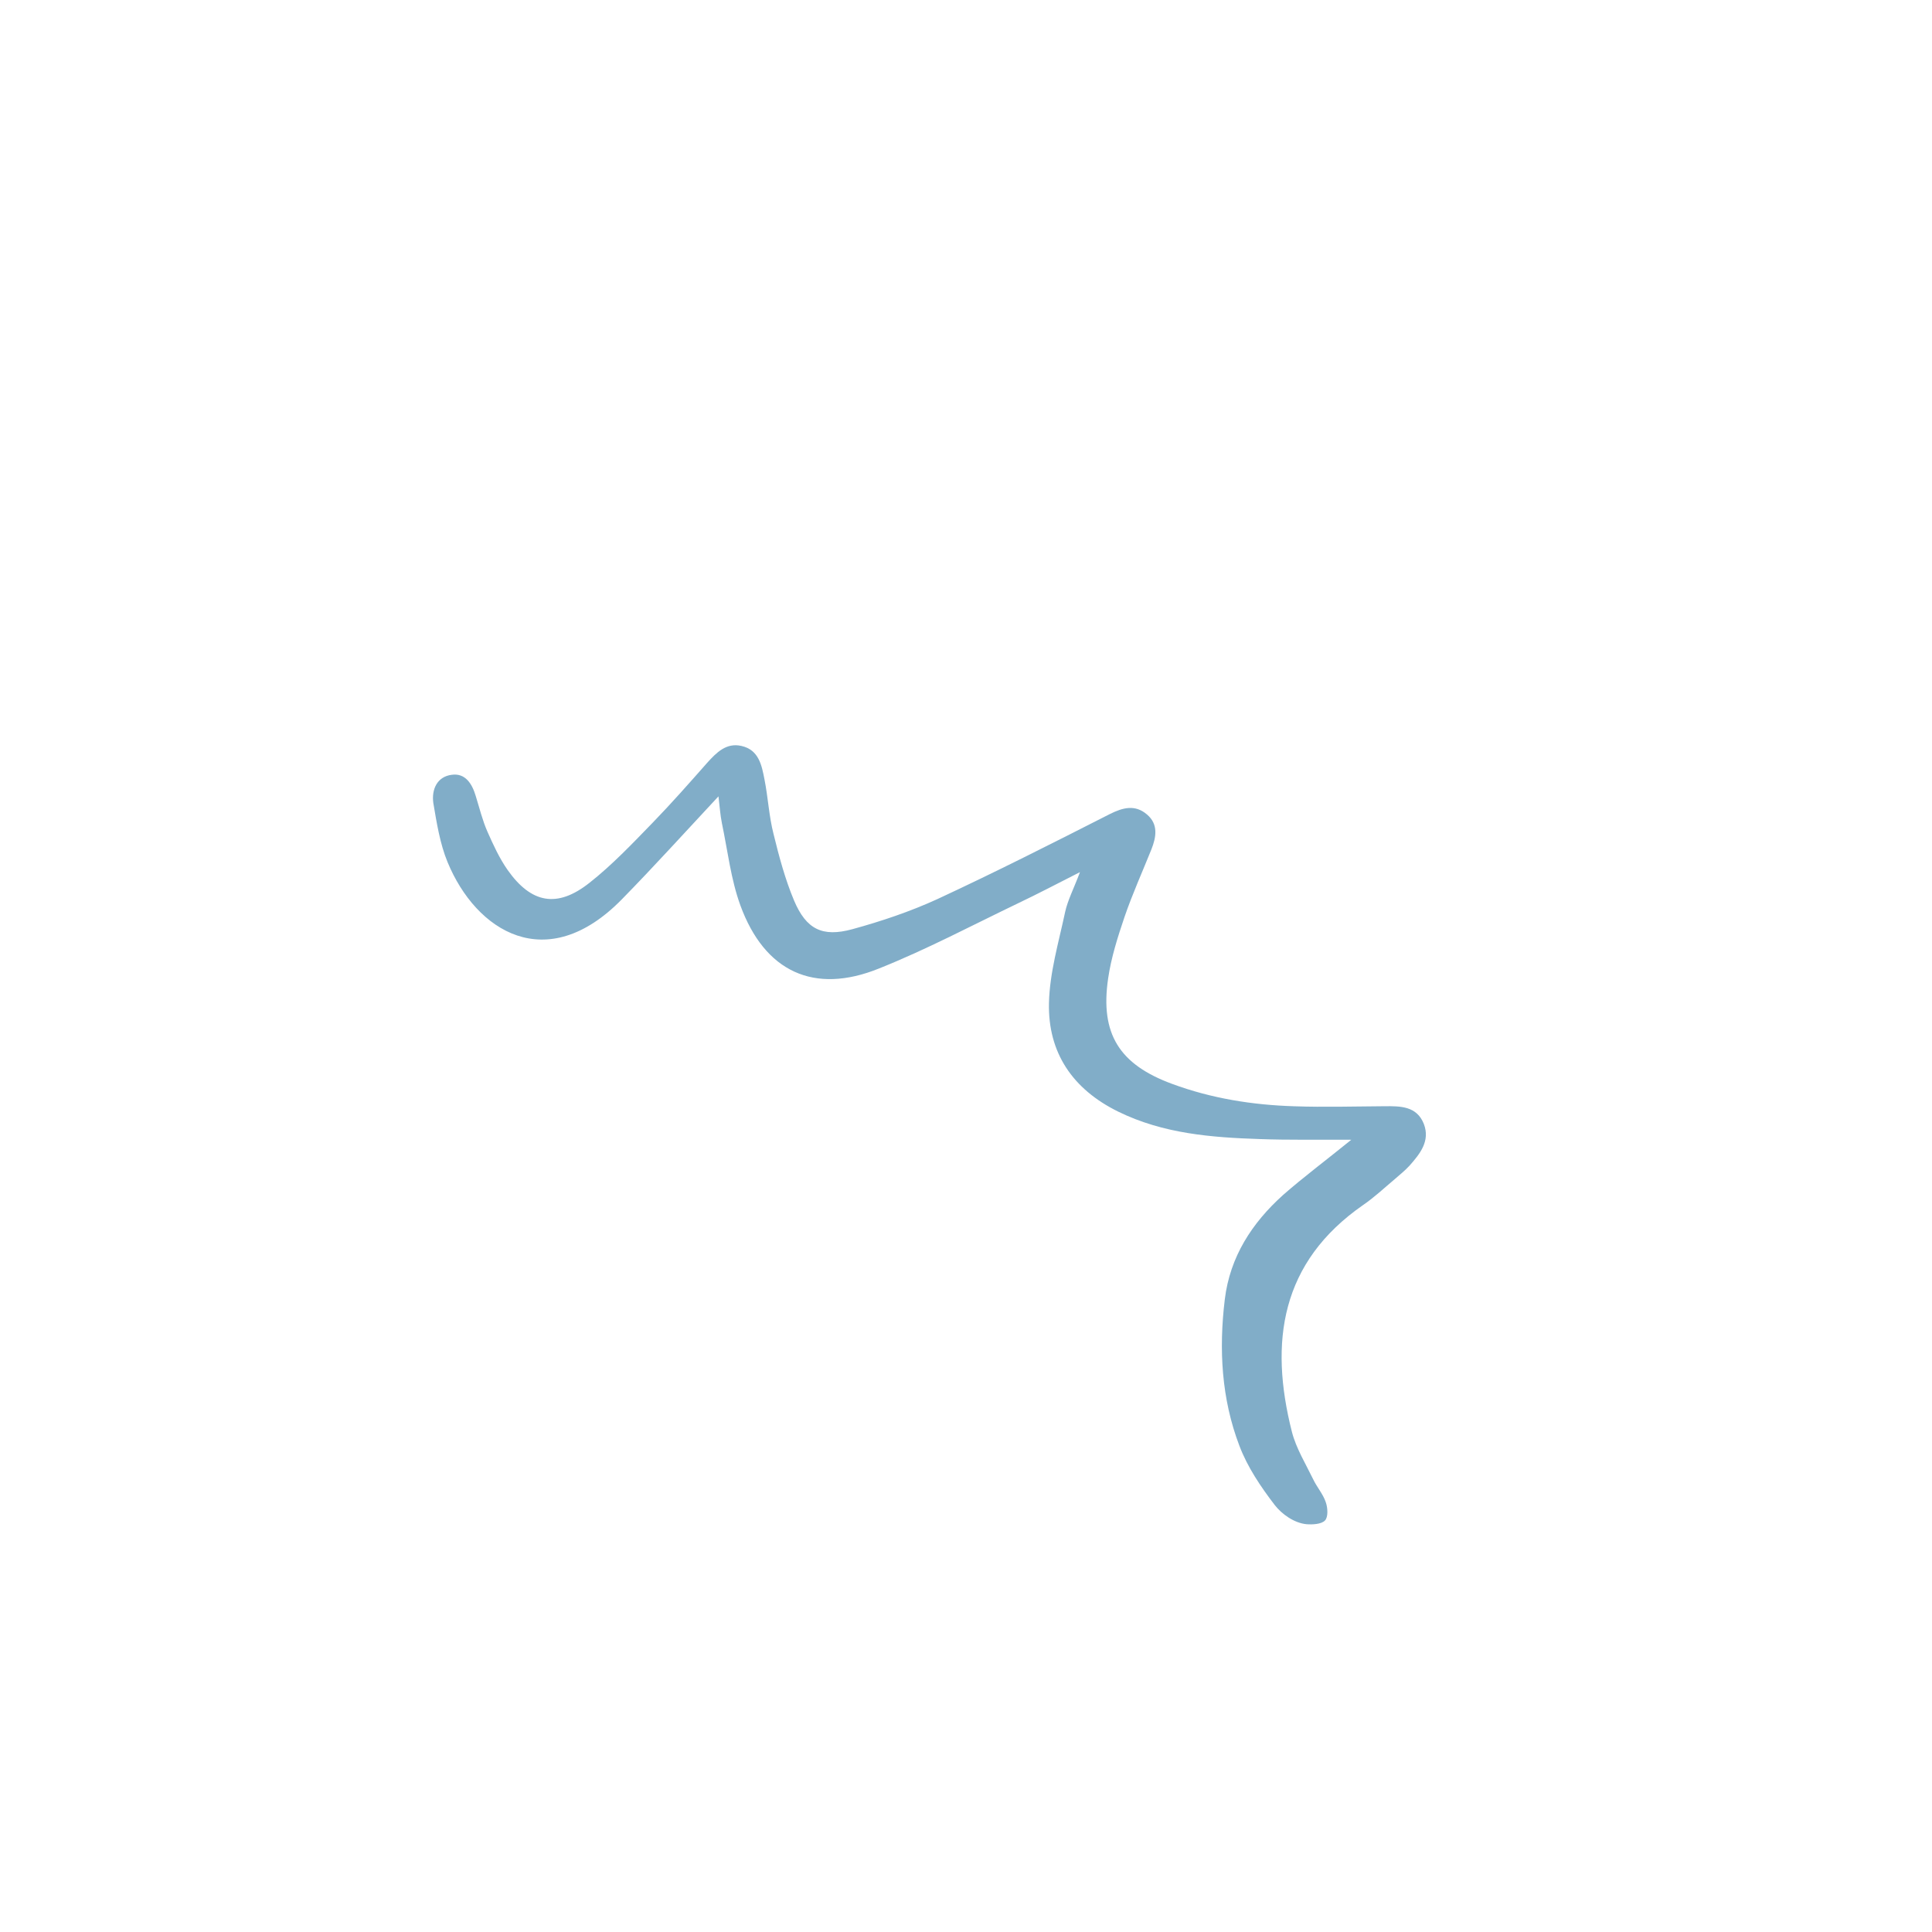 <svg width="136" height="136" viewBox="0 0 136 136" fill="none" xmlns="http://www.w3.org/2000/svg">
<g filter="url(#filter0_d_301_7847)">
<path d="M95.123 76.231C92.731 76.218 90.706 76.258 88.687 76.183C85.263 76.07 81.887 75.805 78.719 74.254C75.506 72.676 73.761 70.103 73.84 66.6C73.892 64.449 74.528 62.318 74.978 60.199C75.159 59.371 75.575 58.581 76.023 57.393C74.341 58.245 73.031 58.936 71.693 59.571C68.43 61.137 65.228 62.837 61.879 64.174C57.298 66.03 53.819 64.398 52.115 59.727C51.448 57.894 51.223 55.881 50.816 53.941C50.697 53.357 50.664 52.763 50.575 52.058C48.232 54.571 46.041 56.993 43.771 59.31C38.47 64.715 33.514 61.556 31.506 56.69C30.969 55.388 30.741 53.929 30.502 52.522C30.374 51.576 30.76 50.668 31.806 50.539C32.752 50.411 33.23 51.163 33.486 52.024C33.75 52.871 33.959 53.745 34.312 54.543C34.725 55.475 35.153 56.416 35.741 57.252C37.4 59.597 39.226 59.938 41.487 58.15C43.086 56.892 44.506 55.393 45.925 53.932C47.245 52.573 48.508 51.141 49.77 49.709C50.429 48.98 51.118 48.267 52.188 48.508C53.418 48.782 53.622 49.871 53.816 50.875C54.07 52.152 54.13 53.456 54.454 54.714C54.843 56.306 55.271 57.901 55.897 59.392C56.752 61.413 57.887 61.989 60.006 61.408C62.032 60.853 64.073 60.167 65.987 59.29C70.078 57.39 74.084 55.361 78.099 53.317C79.051 52.836 79.91 52.618 80.744 53.338C81.541 54.016 81.403 54.908 81.05 55.794C80.417 57.372 79.707 58.944 79.157 60.55C78.68 61.96 78.216 63.416 78.005 64.88C77.431 68.792 78.81 70.936 82.505 72.297C85.282 73.325 88.17 73.783 91.11 73.874C93.229 73.948 95.348 73.883 97.457 73.871C98.573 73.861 99.727 73.853 100.228 75.114C100.687 76.311 99.972 77.206 99.229 78.046C98.908 78.396 98.536 78.697 98.179 79.006C97.45 79.616 96.749 80.282 95.963 80.819C90.144 84.855 89.337 90.475 90.942 96.794C91.242 97.958 91.908 99.037 92.442 100.138C92.701 100.684 93.133 101.172 93.323 101.737C93.468 102.138 93.505 102.794 93.268 103.034C93.013 103.303 92.366 103.326 91.968 103.294C91.103 103.211 90.233 102.59 89.733 101.945C88.749 100.662 87.809 99.268 87.245 97.772C85.982 94.466 85.791 90.985 86.218 87.465C86.583 84.464 88.133 82.088 90.32 80.119C91.765 78.852 93.295 77.713 95.123 76.231Z" fill="#81ADC8"/>
</g>
<defs>
<filter id="filter0_d_301_7847" x="-4" y="0" width="143.09" height="143.09" filterUnits="userSpaceOnUse" color-interpolation-filters="sRGB">
<feFlood flood-opacity="0" result="BackgroundImageFix"/>
<feColorMatrix in="SourceAlpha" type="matrix" values="0 0 0 0 0 0 0 0 0 0 0 0 0 0 0 0 0 0 127 0" result="hardAlpha"/>
<feOffset dy="4"/>
<feGaussianBlur stdDeviation="2"/>
<feComposite in2="hardAlpha" operator="out"/>
<feColorMatrix type="matrix" values="0 0 0 0 0 0 0 0 0 0 0 0 0 0 0 0 0 0 0.25 0"/>
<feBlend mode="normal" in2="BackgroundImageFix" result="effect1_dropShadow_301_7847"/>
<feBlend mode="normal" in="SourceGraphic" in2="effect1_dropShadow_301_7847" result="shape"/>
</filter>
</defs>
</svg>
